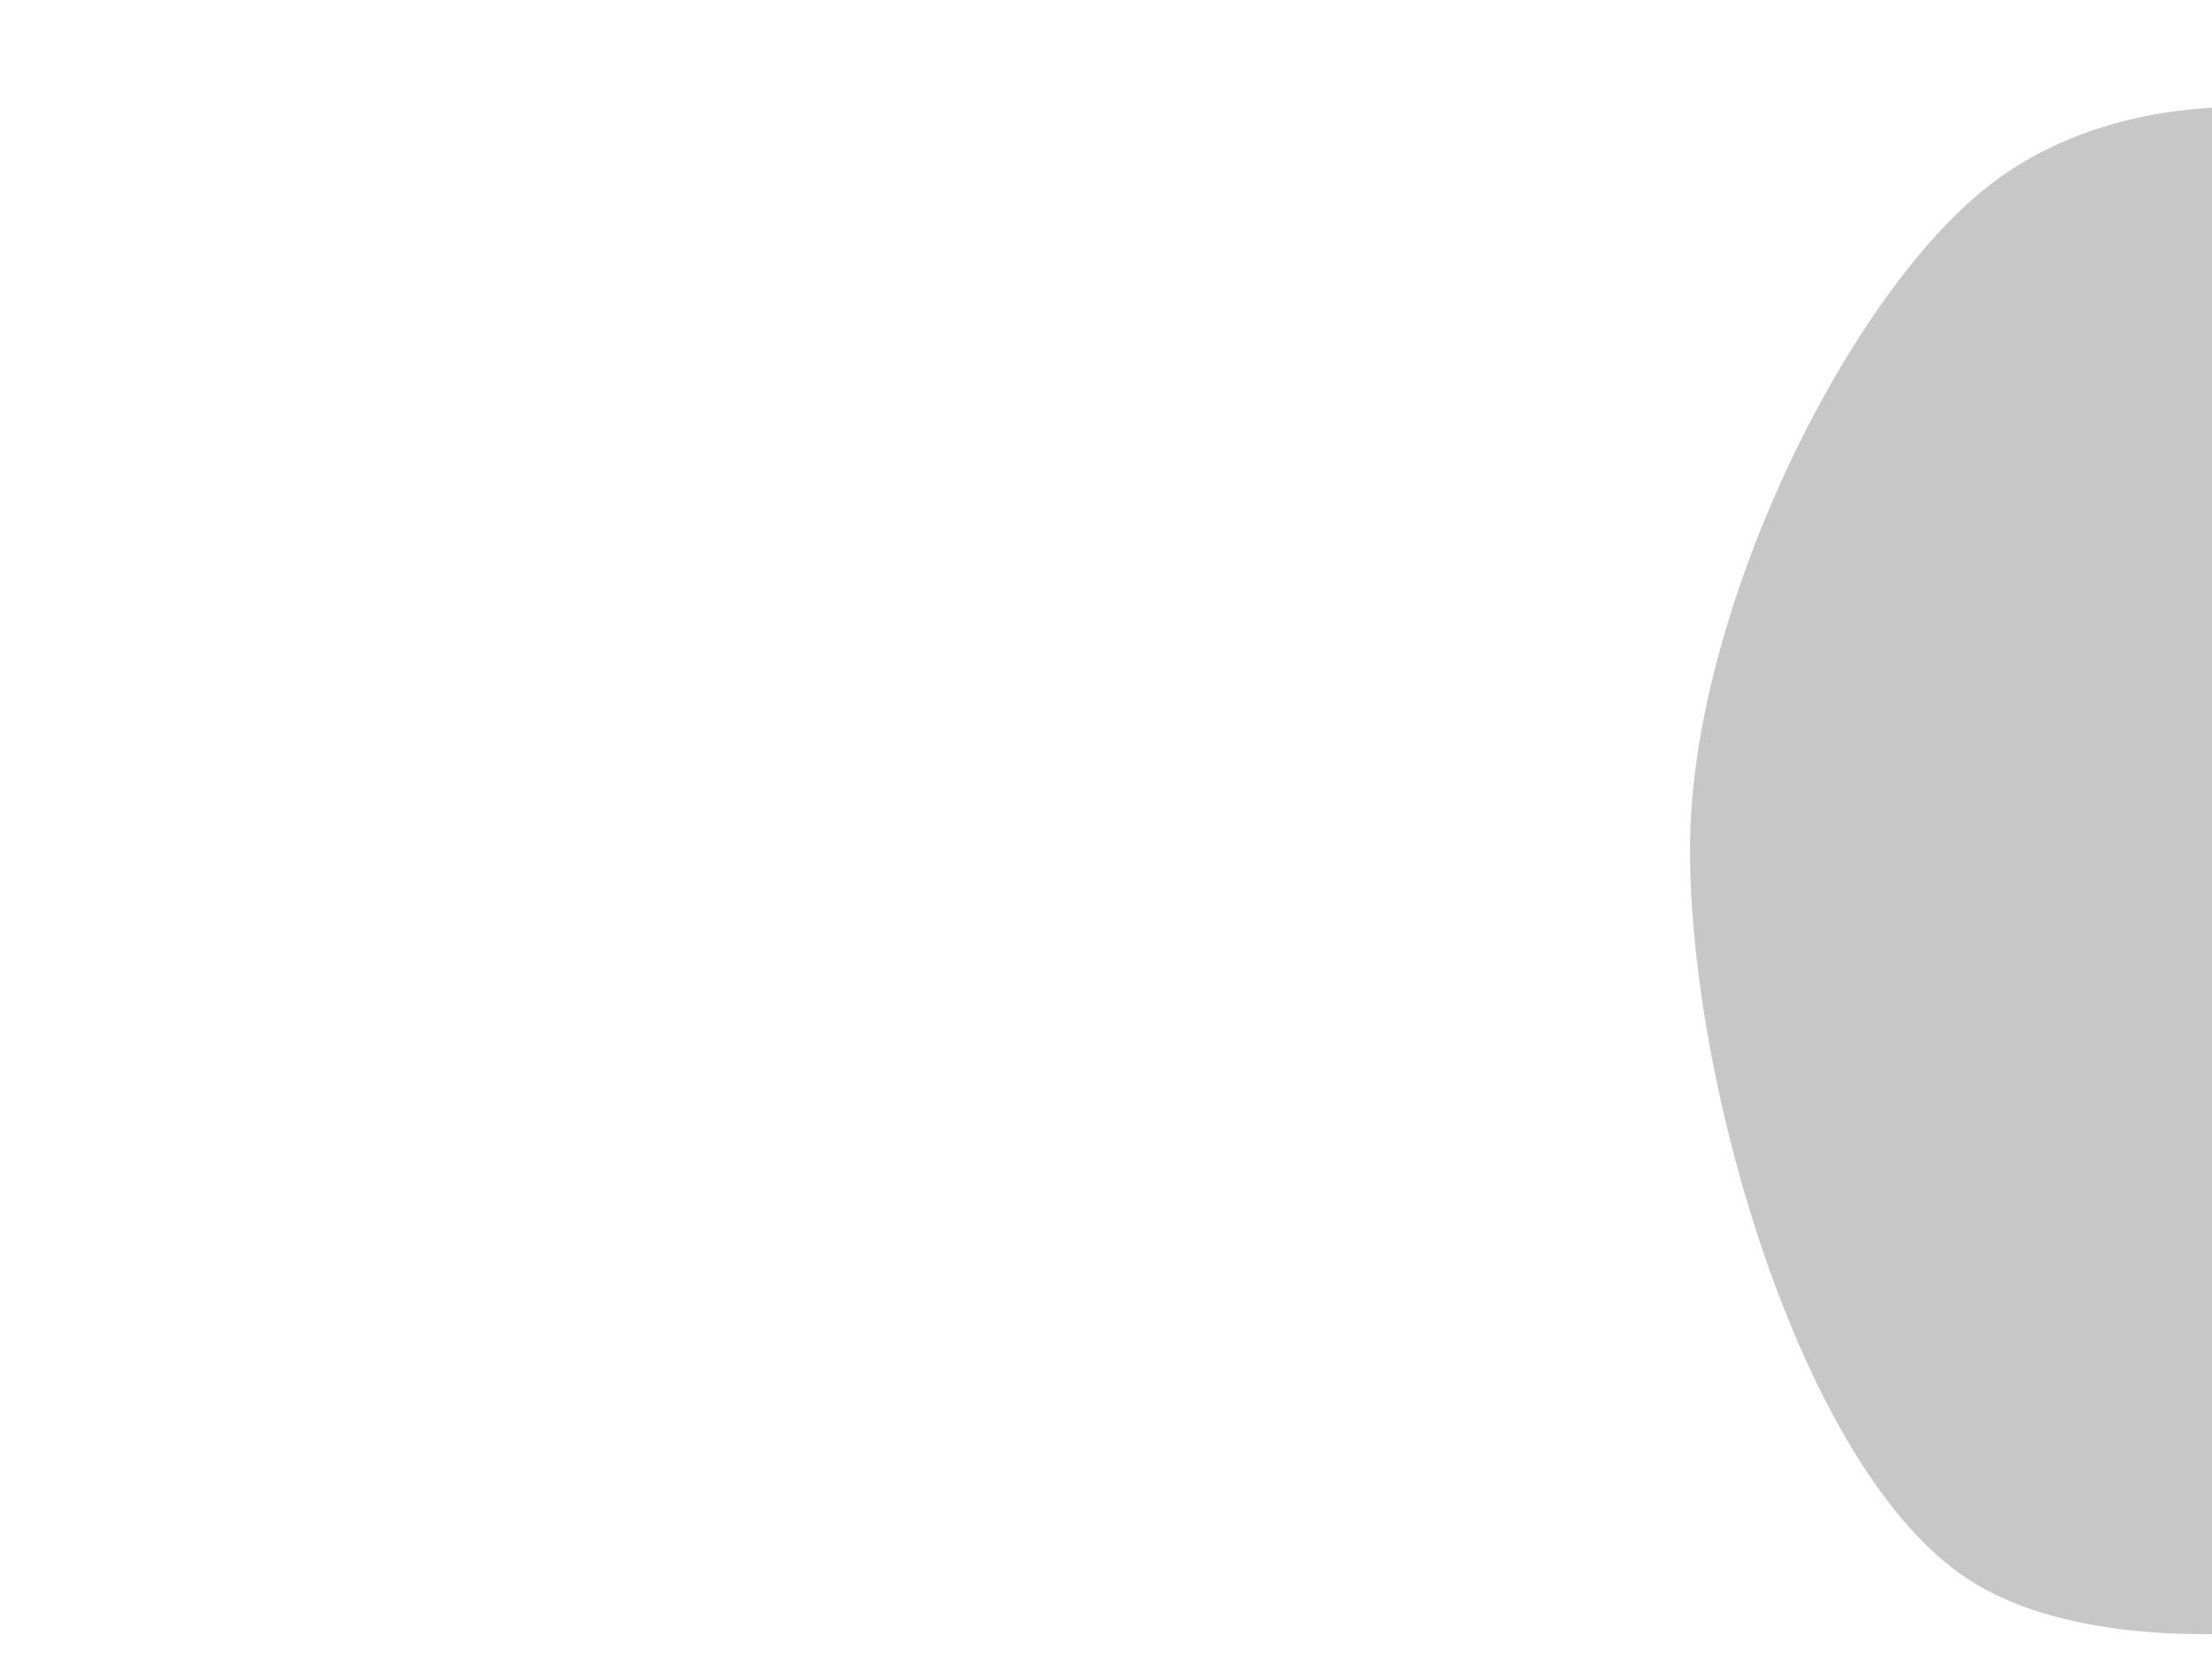 <svg width="800" height="600" viewBox="0 0 400 1080" xmlns="http://www.w3.org/2000/svg"><path d="M1493,540C1510.177,681.026,1365.991,891.052,1244.181,972.496C1122.372,1053.939,872.796,1099.746,762.144,1028.663C651.491,957.581,577.62,697.721,580.266,546C582.913,394.279,684.547,188.281,778.023,118.337C871.498,48.393,1021.956,56.059,1141.119,126.337C1260.282,196.614,1475.823,398.974,1493,540C1510.177,681.026,1365.991,891.052,1244.181,972.496" fill="#c7c7c7"/></svg>